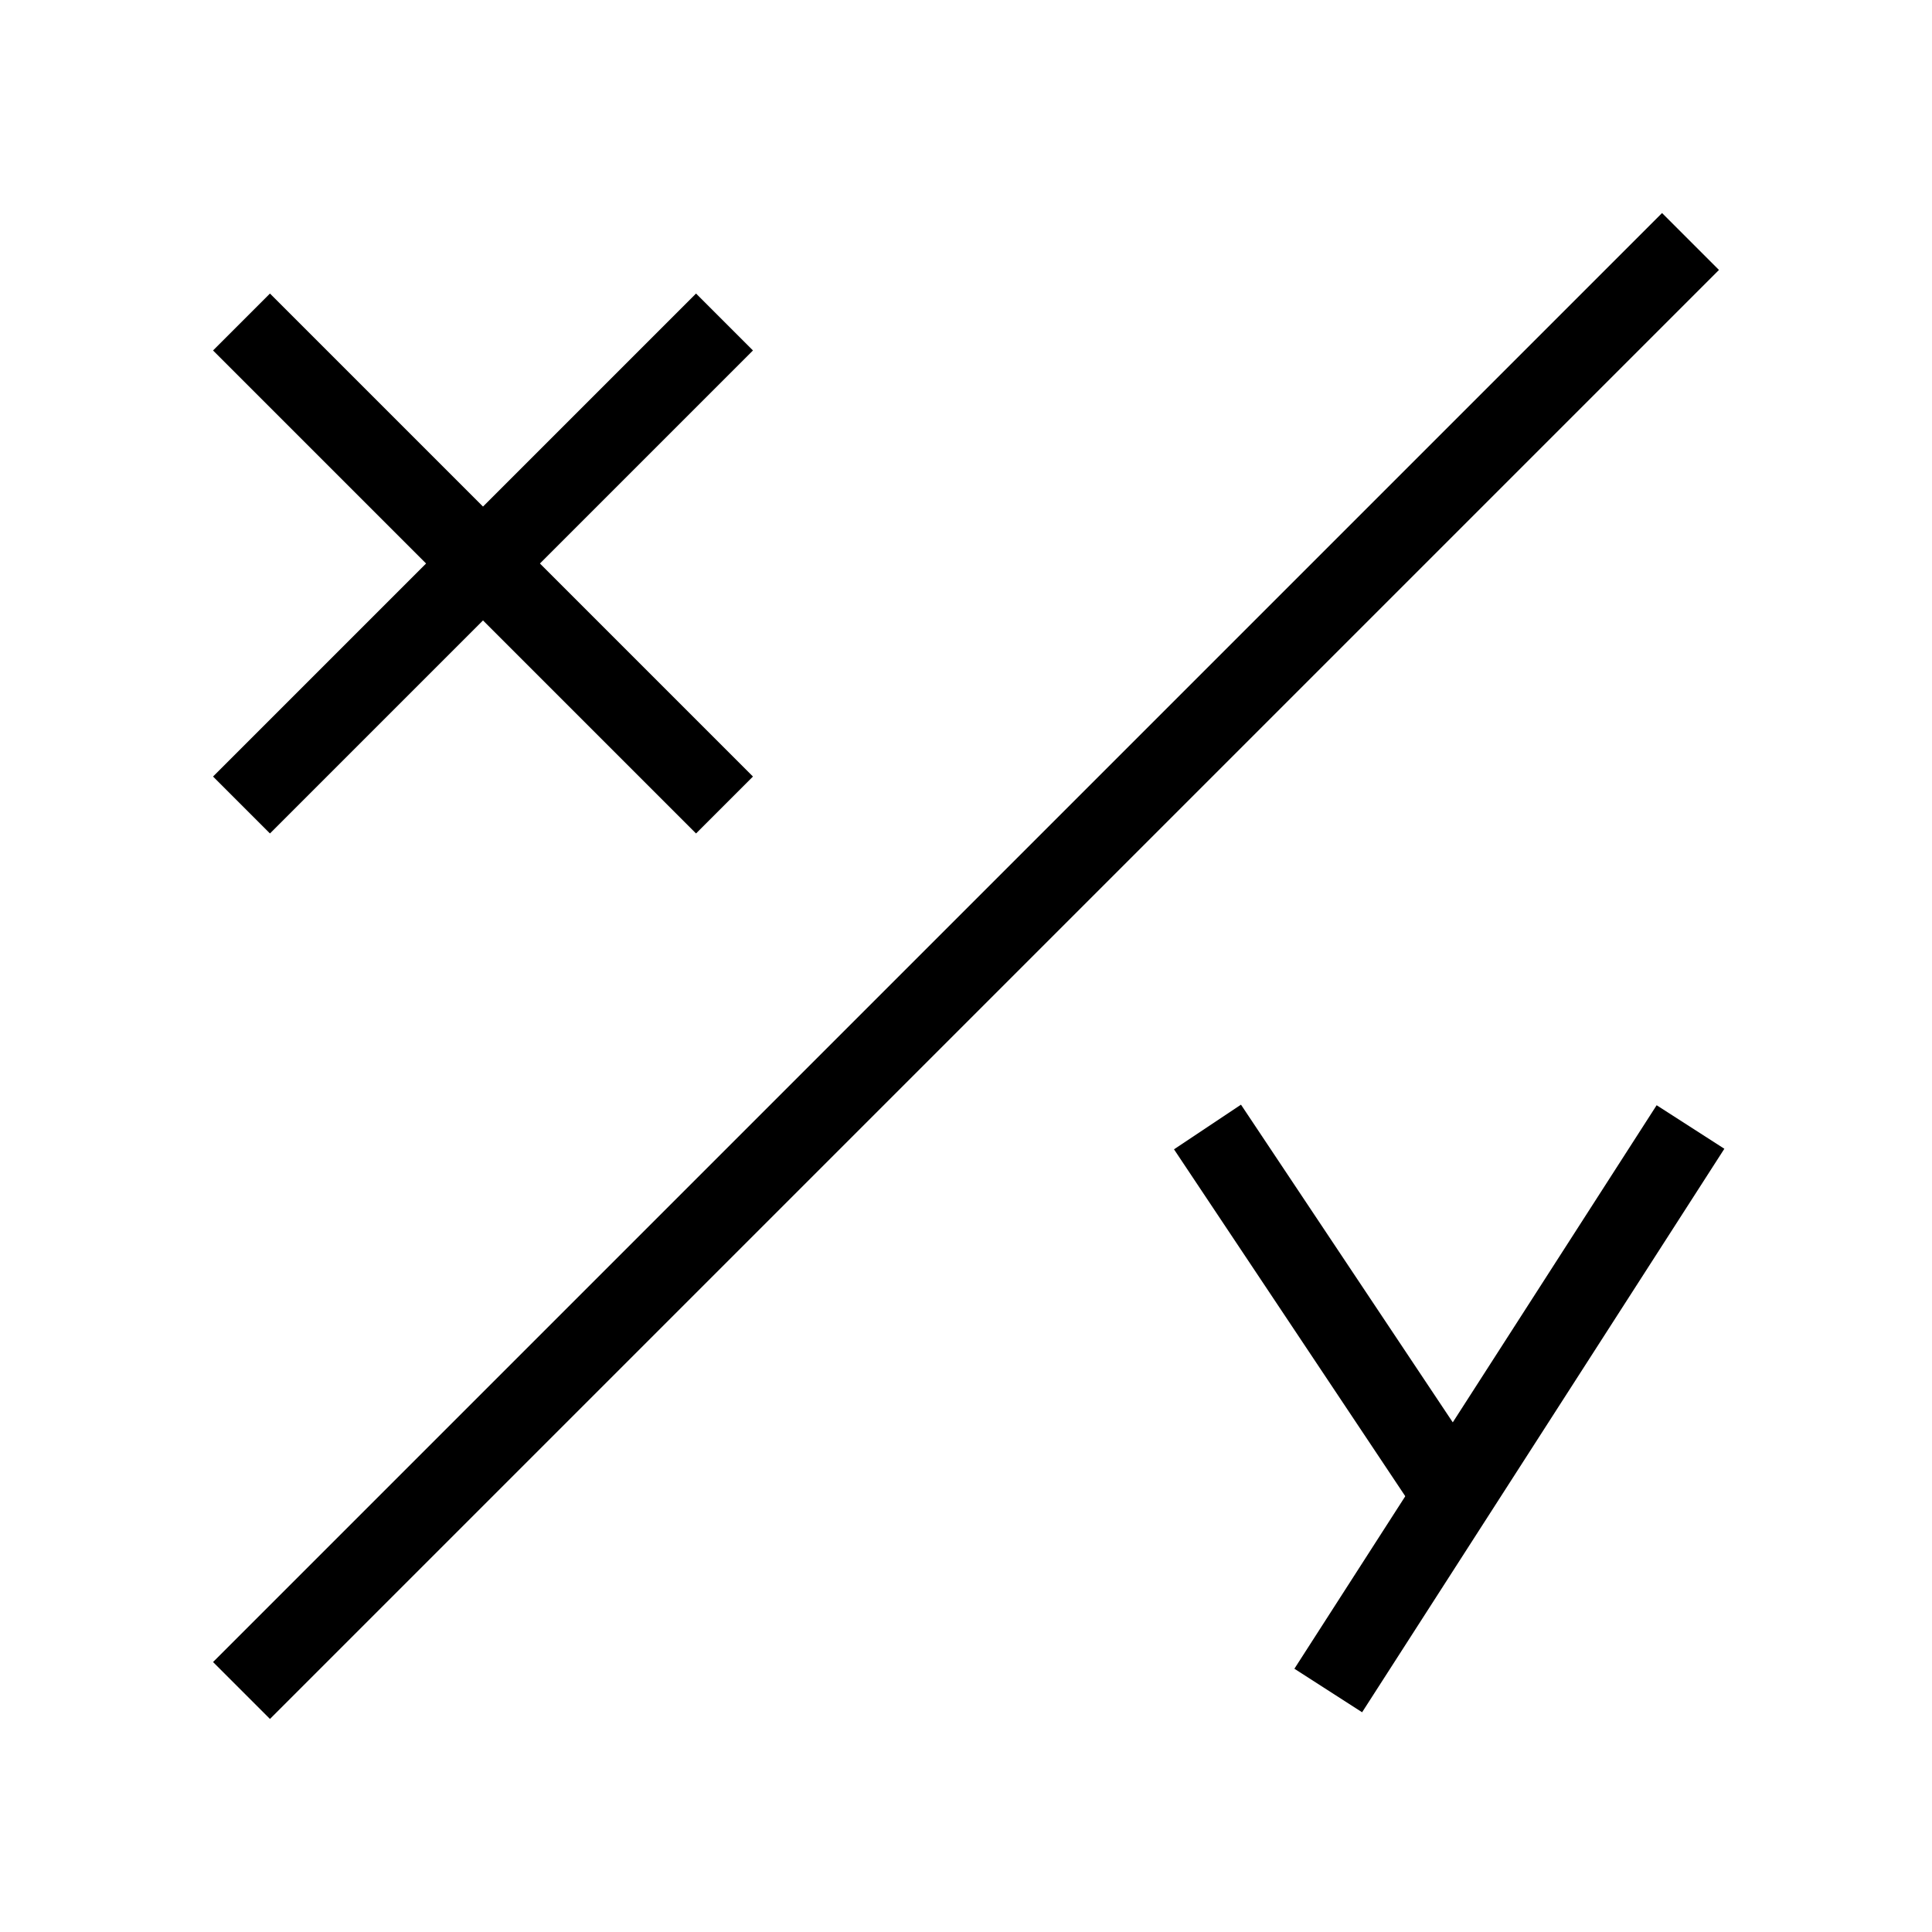 <svg xmlns="http://www.w3.org/2000/svg" class="icon icon-tabler icon-tabler-math-x-divide-y-2" width="24" height="24" viewBox="0 0 24 24" strokeWidth="2" stroke="currentColor" fill="none" strokeLinecap="round" strokeLinejoin="round"><path stroke="none" d="M0 0h24v24H0z" fill="none"/><path d="M3 21l18 -18" /><path d="M15 14l3 4.5" /><path d="M21 14l-4.5 7" /><path d="M3 4l6 6" /><path d="M3 10l6 -6" /></svg>